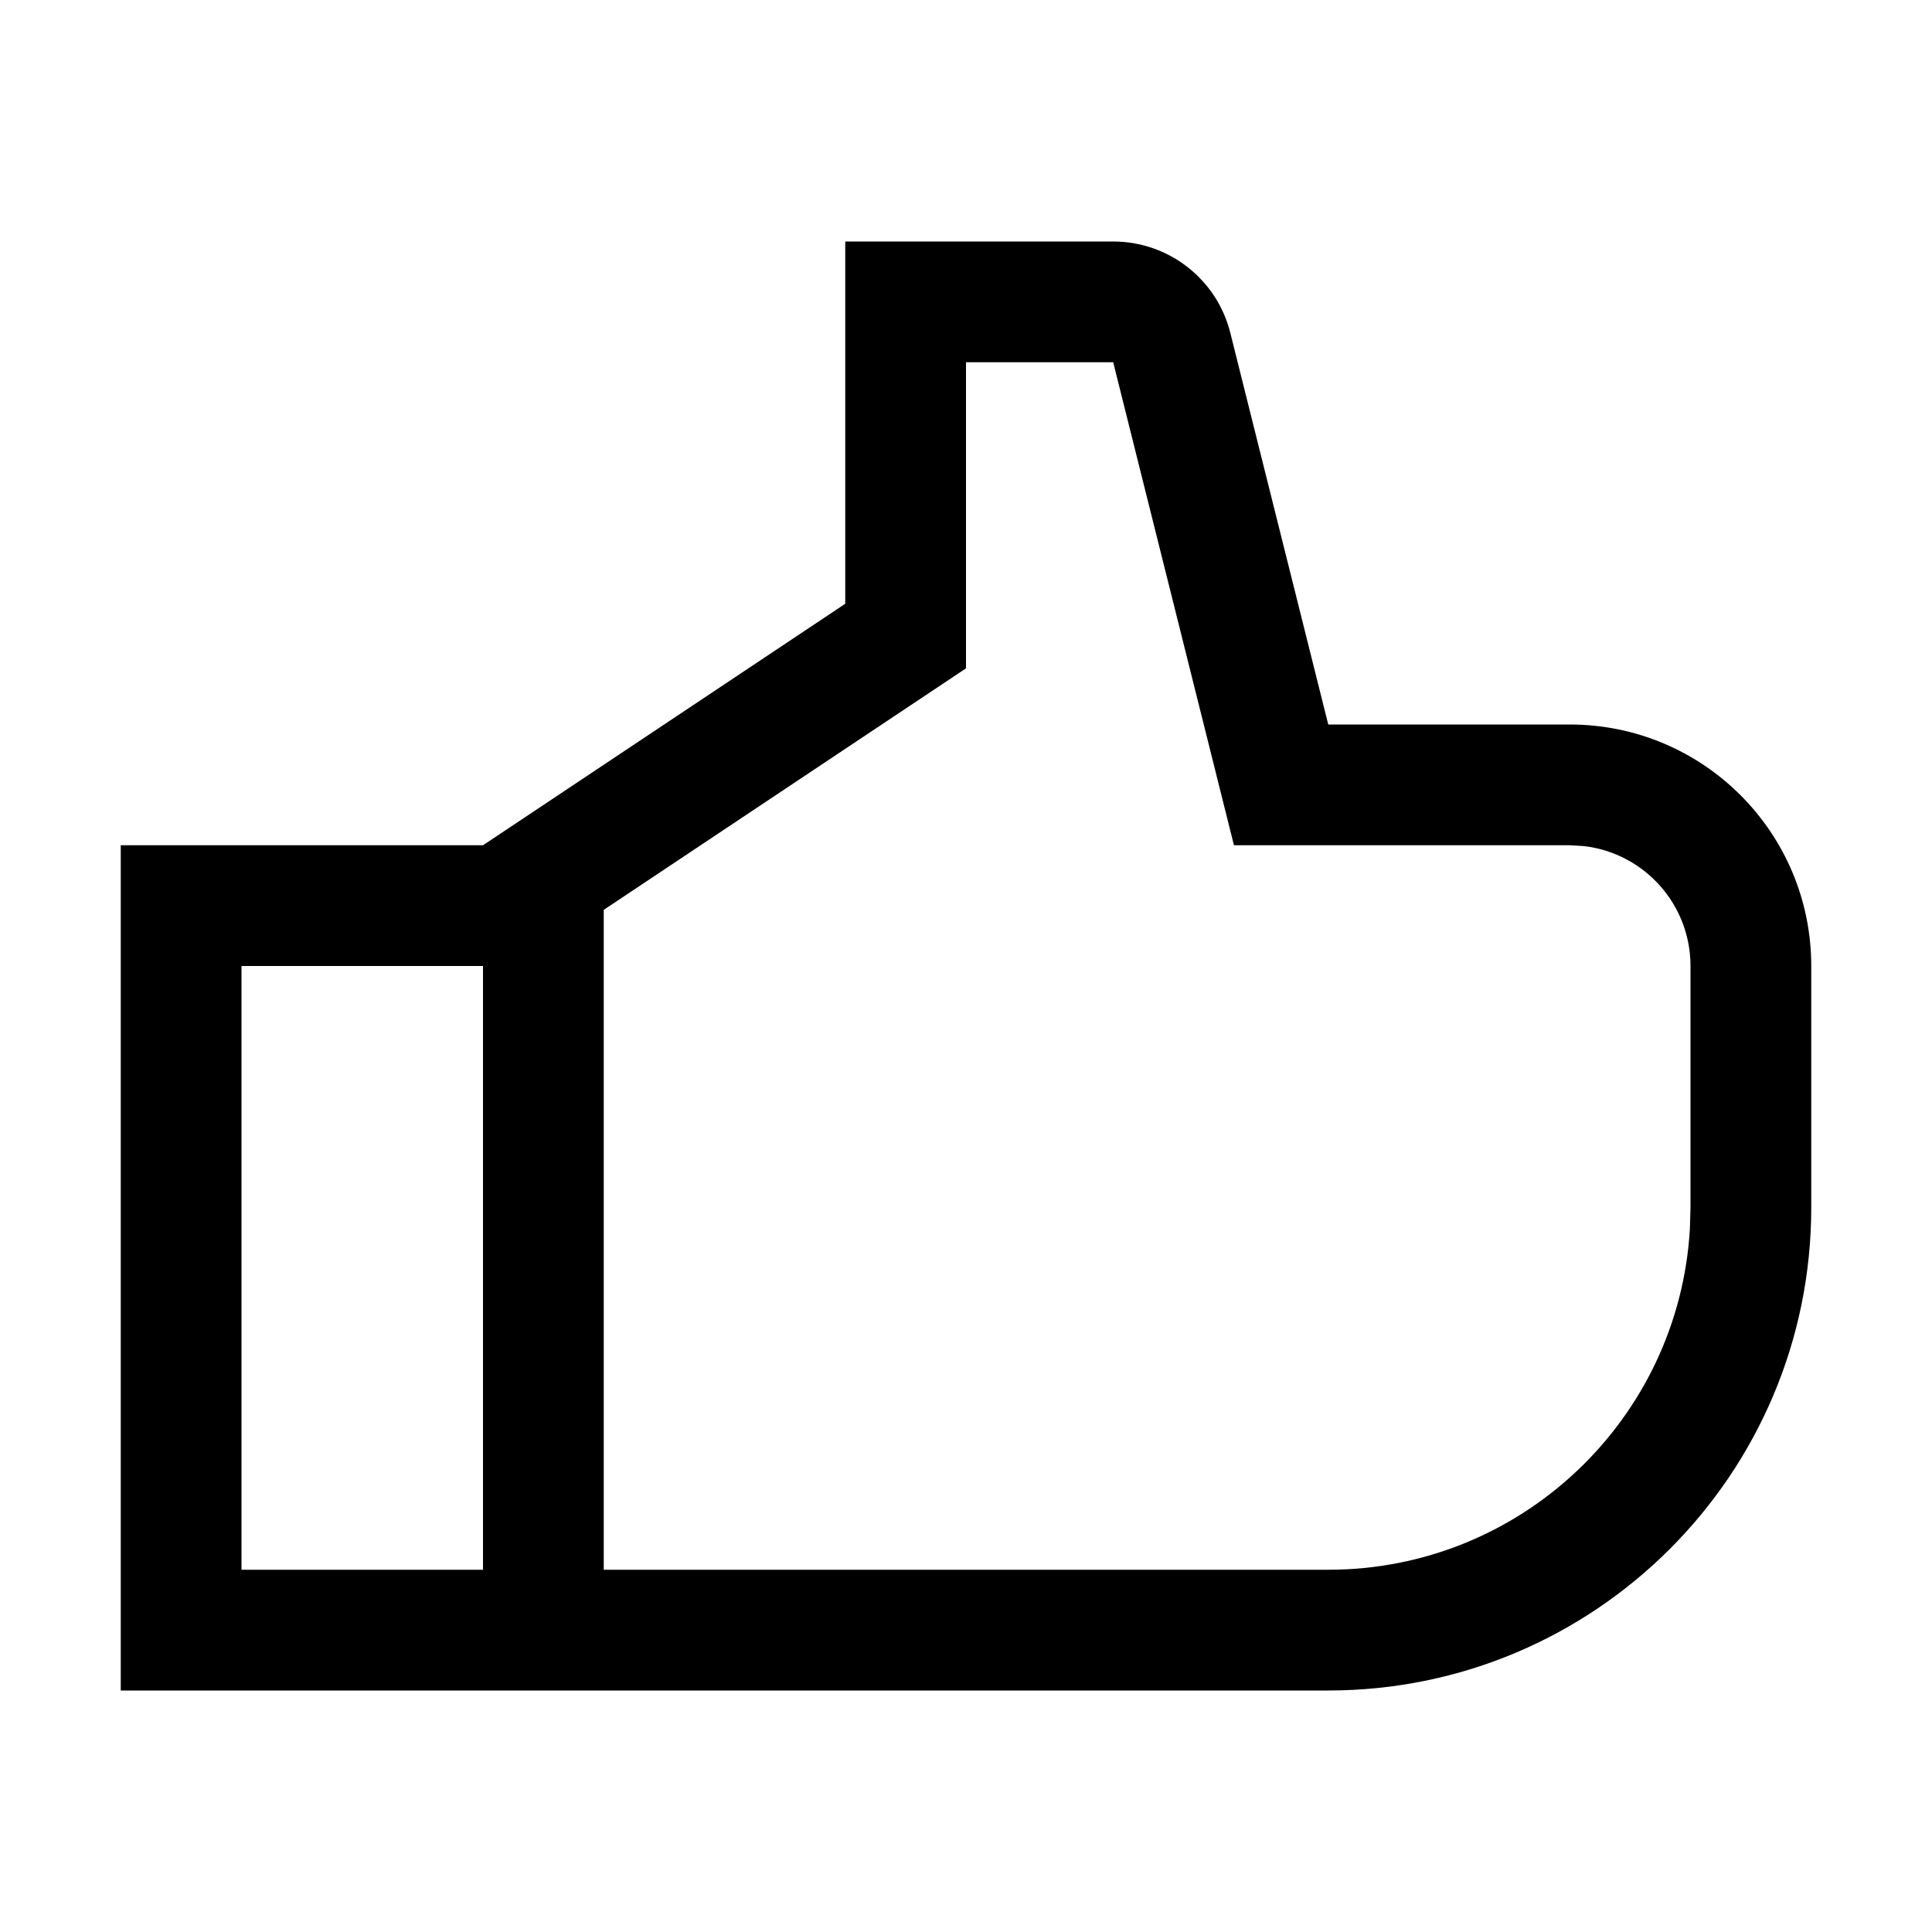 <svg height="16" viewBox="0 0 16 16" width="16" xmlns="http://www.w3.org/2000/svg"><path d="m9.219 2c.459 0 .859.312.97.757l.811 3.243h2c1.105 0 2 .895 2 2v2c0 2.209-1.791 4-4 4h-10v-7h3l3-2v-3zm-5.219 6h-2v5h2zm5.219-5h-1.219v2.535l-3 2v5.465h6c1.598 0 2.904-1.249 2.995-2.824l.005-.176v-2c0-.513-.386-.936-.883-.993l-.117-.007h-2.781z" fill="inherit"/></svg>